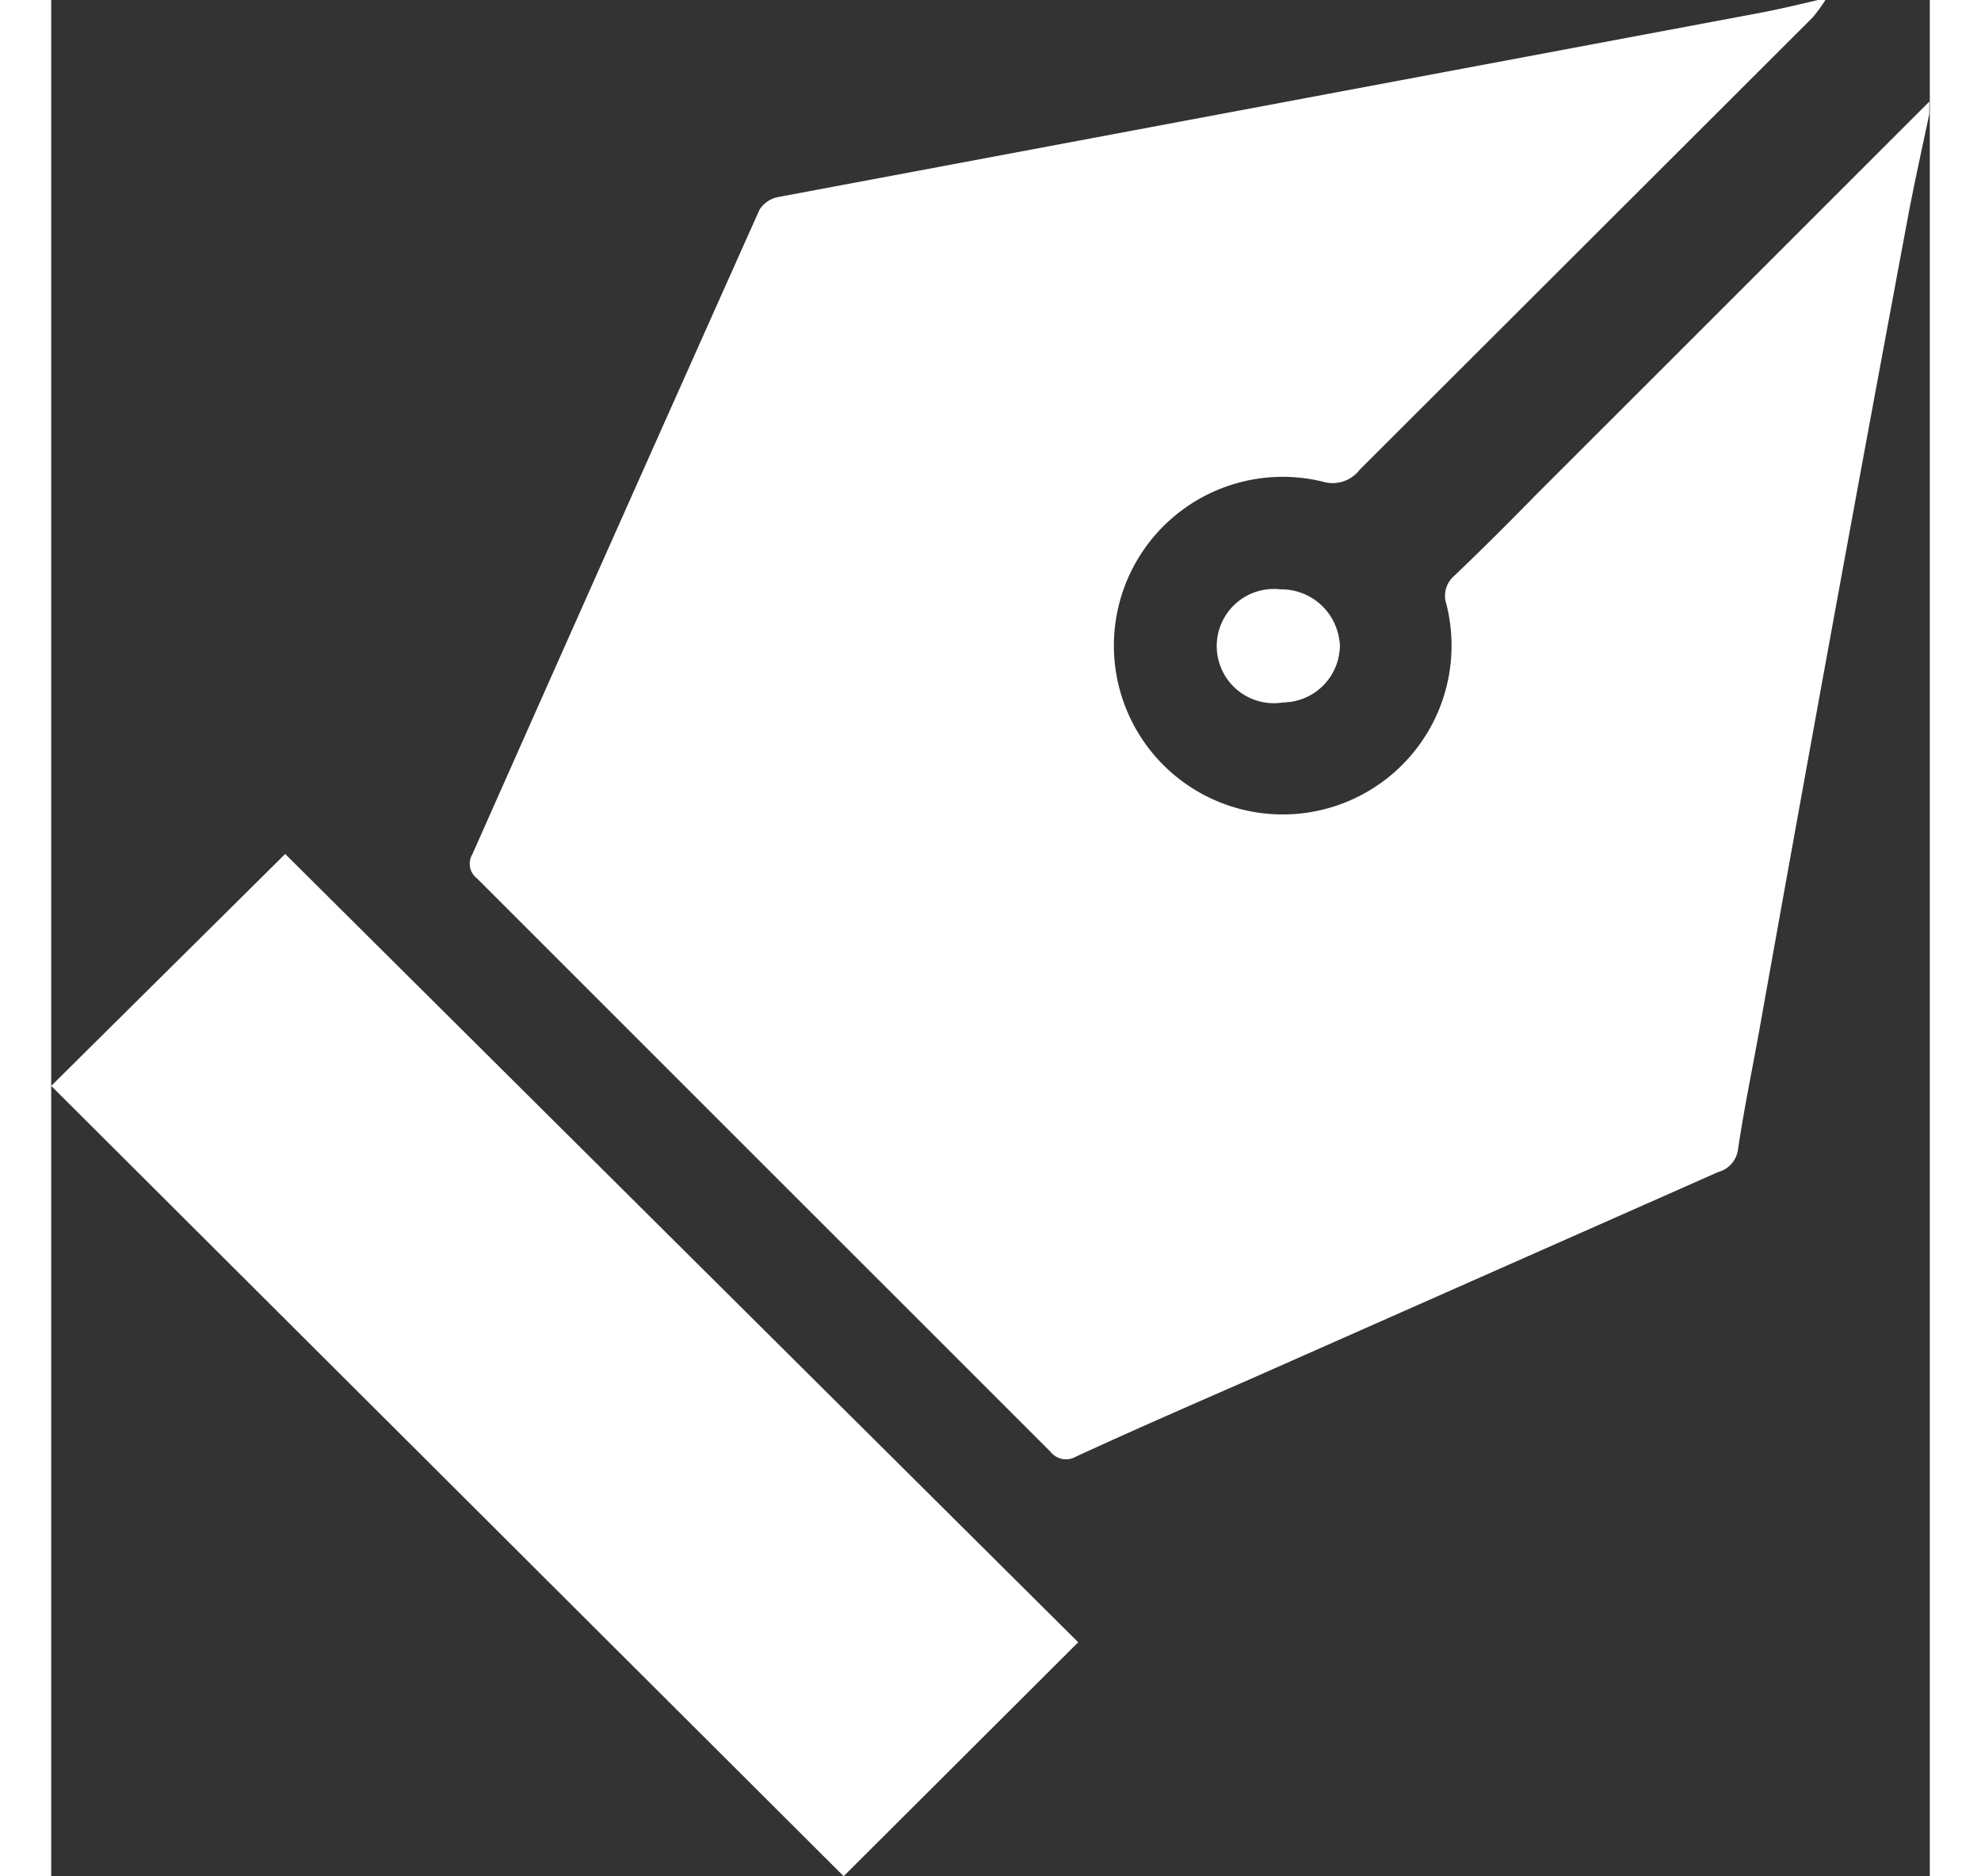 <svg id="Layer_2" data-name="Layer 2" xmlns="http://www.w3.org/2000/svg" width="19" height="18" viewBox="0 0 13.152 13.139">
  <rect x="0" y="0" width="13.152" height="13.139" fill="#333333" stroke="none"/>
  <g id="Layer_1" data-name="Layer 1">
    <path id="Path_397" data-name="Path 397" d="M16.587.8c-.051.244-.106.488-.152.736Q15.906,4.366,15.4,7.2c-.051.285-.11.566-.152.851a.189.189,0,0,1-.138.156L11.825,9.661c-.4.175-.81.354-1.21.538a.138.138,0,0,1-.179-.032L6.42,6.151a.129.129,0,0,1-.032-.17q1-2.254,2.01-4.513a.2.2,0,0,1,.124-.087L15.349.1c.156-.028.308-.064.46-.1h.051a1.141,1.141,0,0,1-.087.12L12.6,3.289a.239.239,0,0,1-.262.083,1.182,1.182,0,1,0,.869.86.184.184,0,0,1,.055-.2c.193-.184.382-.373.566-.561l2.76-2.76Z" transform="translate(-3.439)" fill="#fff"/>
    <path id="Path_398" data-name="Path 398" d="M18.673,9.361a.409.409,0,0,0-.414-.391.4.4,0,1,0,.023.791A.4.4,0,0,0,18.673,9.361Z" transform="translate(-9.652 -4.843)" fill="#fff"/>
    <path id="Path_399" data-name="Path 399" d="M7.19,18.52,5.548,20.158,0,14.624,1.638,13Z" transform="translate(0 -7.02)" fill="#fff"/>
    <path id="Path_400" data-name="Path 400" d="M18.758,9.377a.4.4,0,0,1-.391.4A.4.4,0,0,1,18.344,9,.409.409,0,0,1,18.758,9.377Z" transform="translate(-9.737 -4.86)" fill="#fff"/>
  </g>
</svg>
